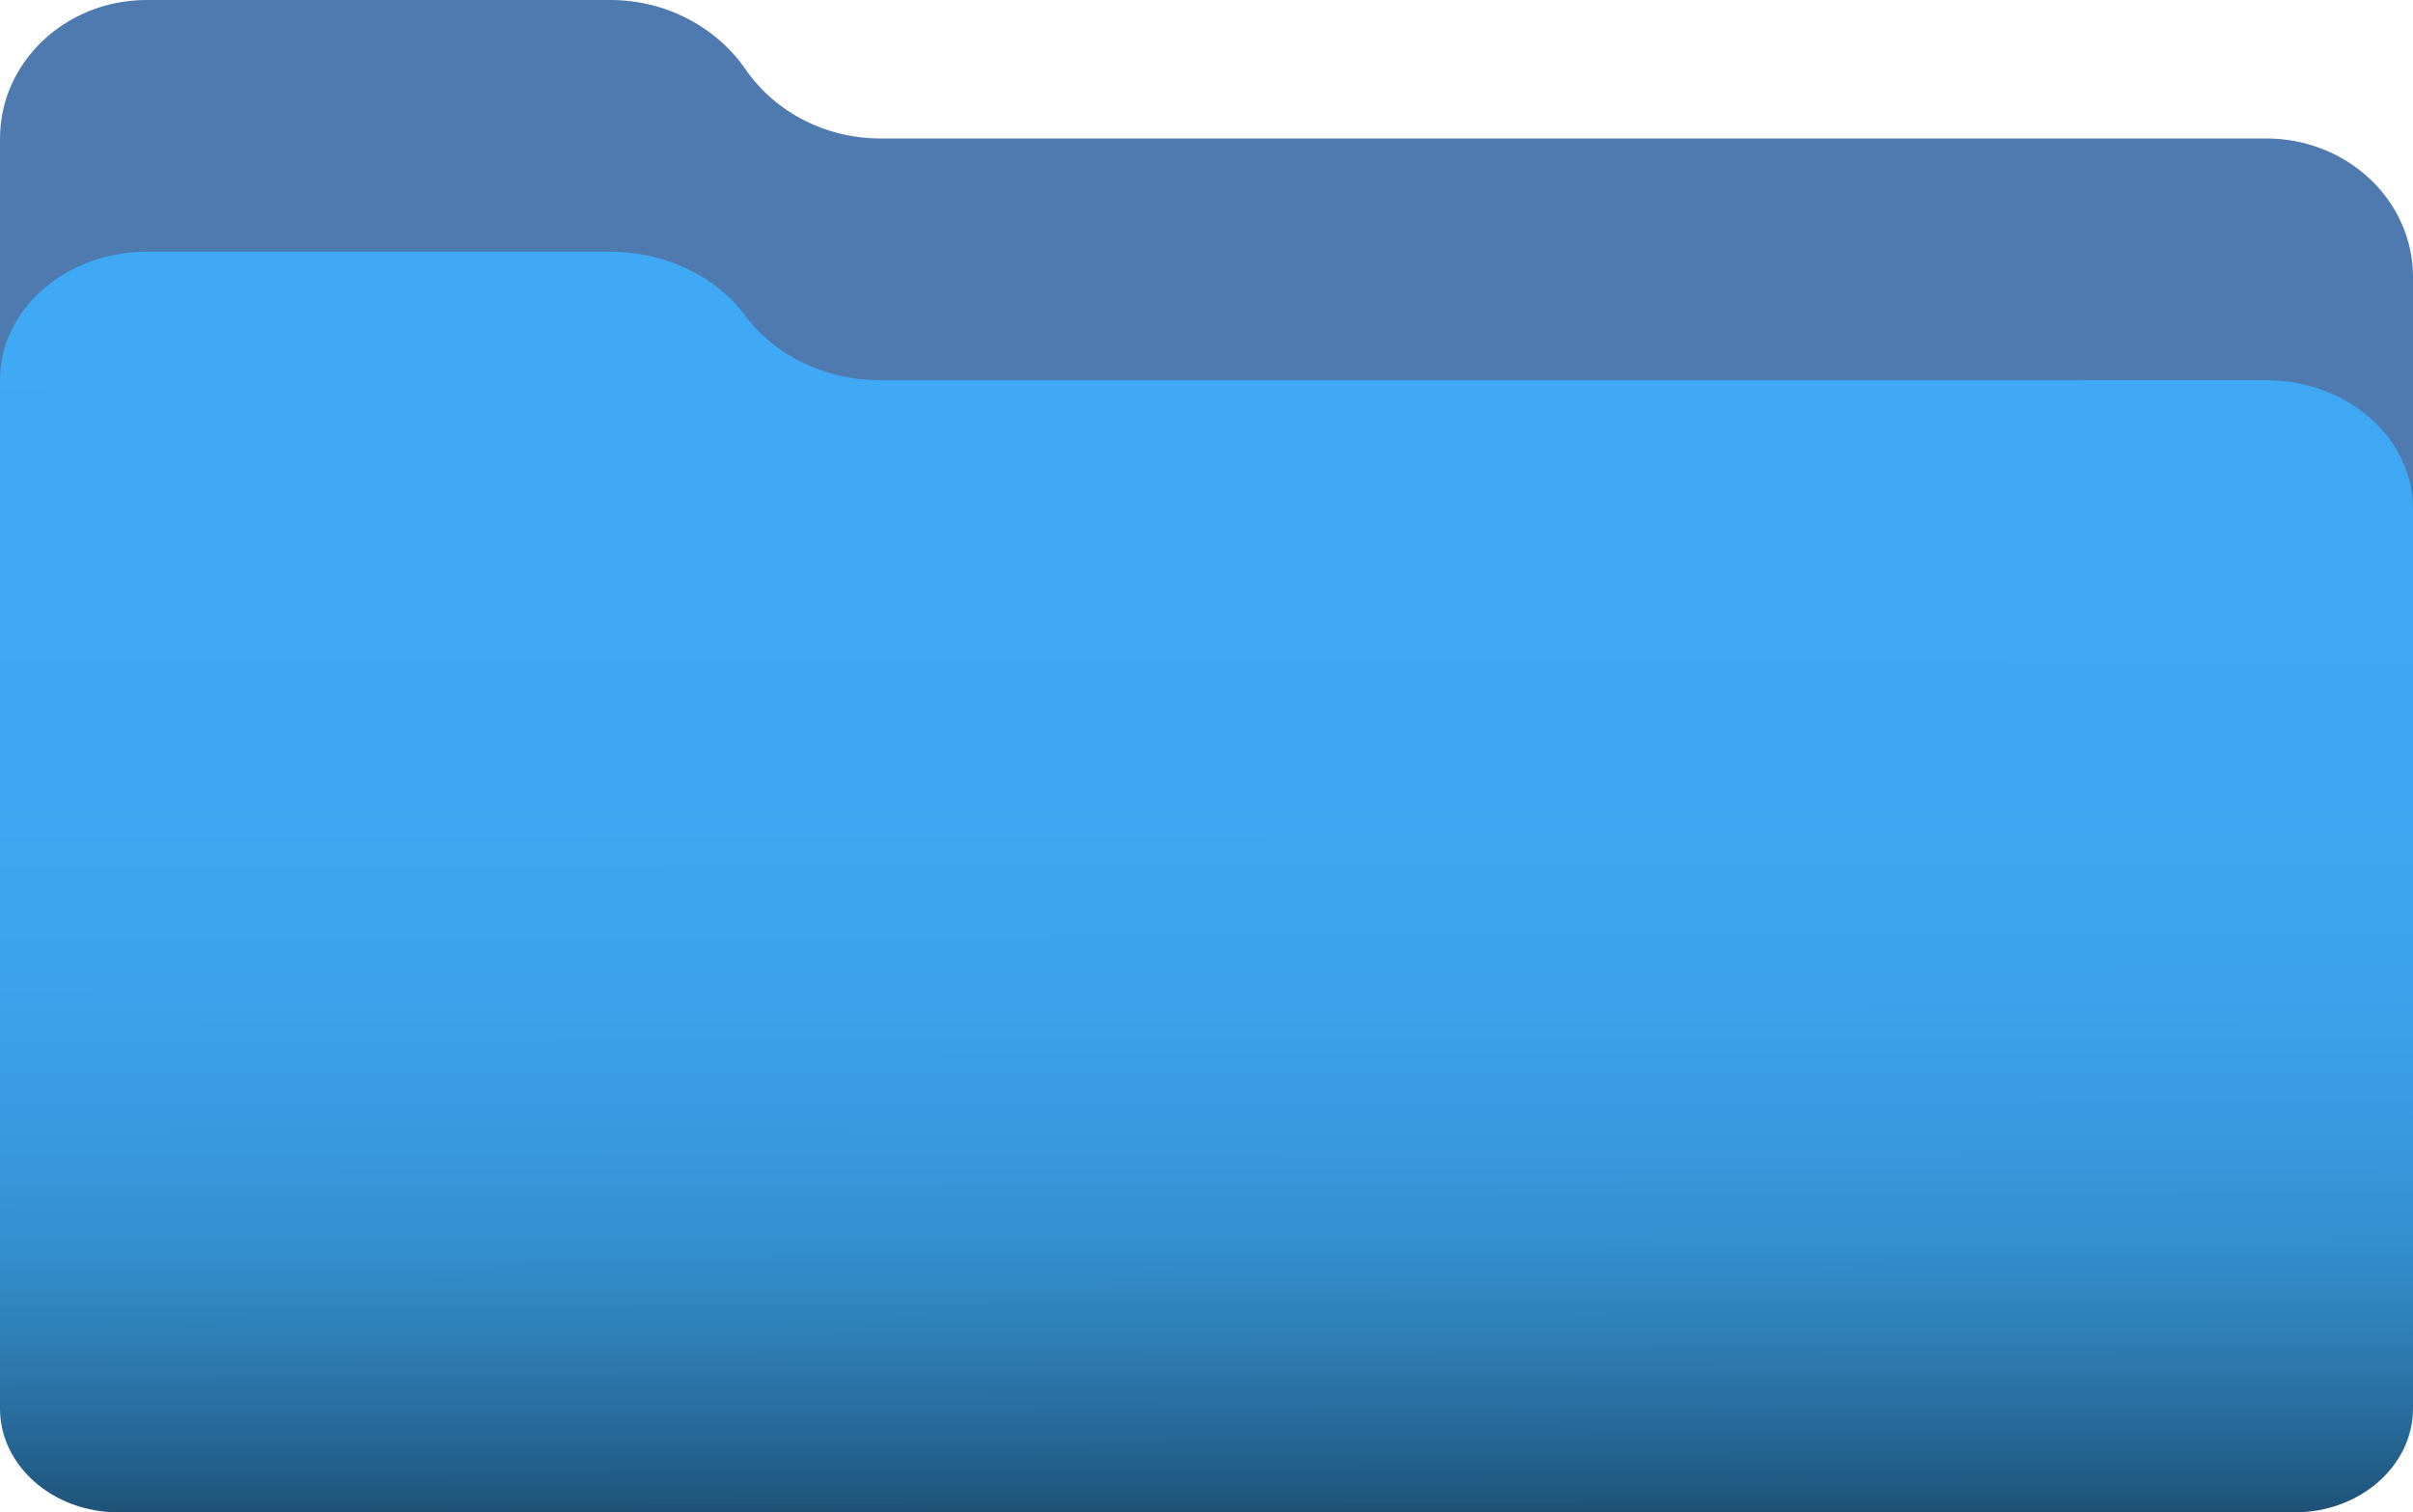 <?xml version="1.0" encoding="UTF-8"?><svg id="Layer_1" xmlns="http://www.w3.org/2000/svg" xmlns:xlink="http://www.w3.org/1999/xlink" viewBox="0 0 1217 763"><defs><style>.cls-1{fill:#4e7aaf;}.cls-2{fill:url(#linear-gradient);}</style><linearGradient id="linear-gradient" x1="607.99" y1="126.24" x2="609.02" y2="851.01" gradientUnits="userSpaceOnUse"><stop offset="0" stop-color="#3fa9f5"/><stop offset=".38" stop-color="#3ea7f3"/><stop offset=".51" stop-color="#3ca3ec"/><stop offset=".61" stop-color="#399ae0"/><stop offset=".69" stop-color="#358fcf"/><stop offset=".75" stop-color="#2f80b9"/><stop offset=".81" stop-color="#286d9e"/><stop offset=".87" stop-color="#20567d"/><stop offset=".91" stop-color="#163c58"/><stop offset=".96" stop-color="#0c202f"/><stop offset="1" stop-color="#000001"/><stop offset="1" stop-color="#000"/></linearGradient></defs><path class="cls-1" d="m1143,69.87H444.1c-27.43,0-53.01-13.09-67.99-34.78C361.04,13.29,335.47,0,307.9,0H74C33.13,0,0,31.28,0,69.87v224.13h1217v-154.27c0-38.59-33.13-69.87-74-69.87Z"/><path class="cls-2" d="m1217,256.68v453.94c0,28.93-26.76,52.38-59.78,52.38H59.78c-33.02,0-59.78-23.45-59.78-52.38V191.84c0-35.81,33.13-64.84,74-64.84h233.9c27.5,0,53.13,12.2,68.1,32.42,14.97,20.22,40.6,32.42,68.1,32.42h698.9c40.87,0,74,29.03,74,64.84Z"/></svg>